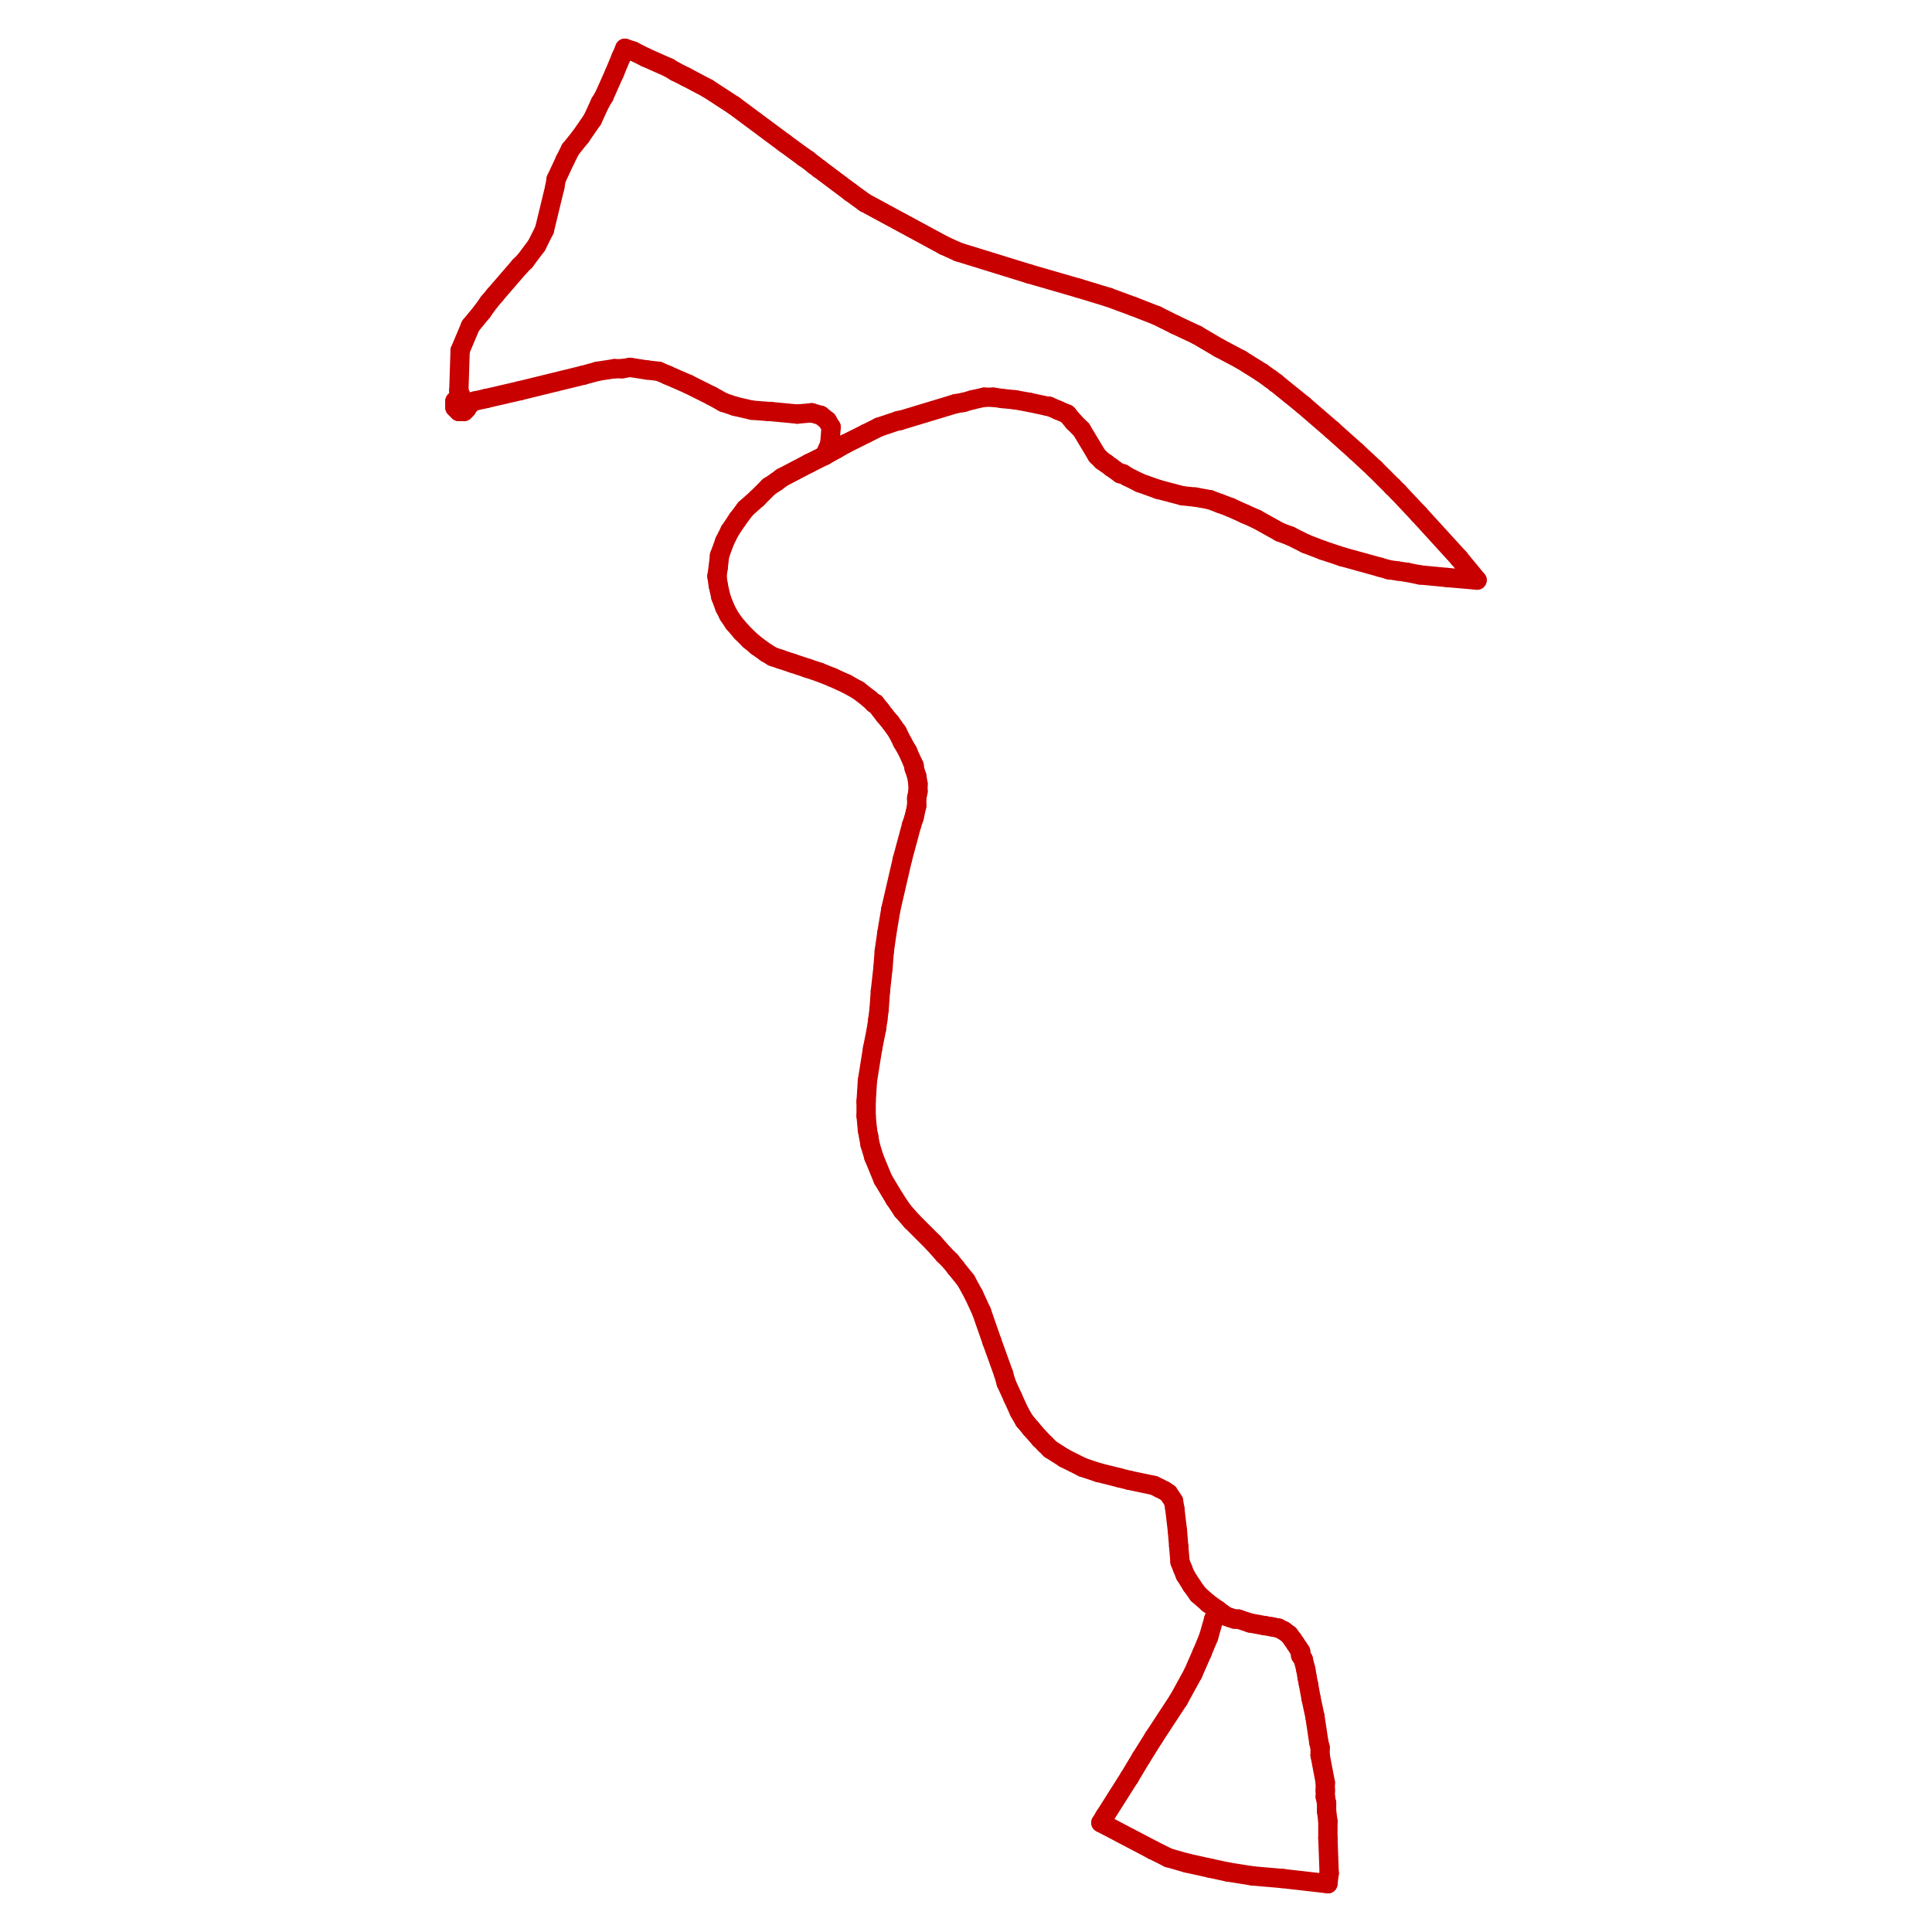 <?xml version="1.0" encoding="utf-8" ?>
<svg baseProfile="tiny" height="400" version="1.2" width="400" xmlns="http://www.w3.org/2000/svg" xmlns:ev="http://www.w3.org/2001/xml-events" xmlns:xlink="http://www.w3.org/1999/xlink"><defs /><line stroke="rgb(200,0,0)" stroke-linecap="round" stroke-width="4" x1="223.364" x2="229.541" y1="59.682" y2="61.562" /><line stroke="rgb(200,0,0)" stroke-linecap="round" stroke-width="4" x1="111.109" x2="112.721" y1="50.82" y2="47.597" /><line stroke="rgb(200,0,0)" stroke-linecap="round" stroke-width="4" x1="112.721" x2="114.869" y1="47.597" y2="38.735" /><line stroke="rgb(200,0,0)" stroke-linecap="round" stroke-width="4" x1="114.869" x2="115.138" y1="38.735" y2="37.124" /><line stroke="rgb(200,0,0)" stroke-linecap="round" stroke-width="4" x1="115.138" x2="117.018" y1="37.124" y2="33.095" /><line stroke="rgb(200,0,0)" stroke-linecap="round" stroke-width="4" x1="95.534" x2="94.996" y1="82.24" y2="80.897" /><line stroke="rgb(200,0,0)" stroke-linecap="round" stroke-width="4" x1="94.996" x2="95.265" y1="80.897" y2="72.572" /><line stroke="rgb(200,0,0)" stroke-linecap="round" stroke-width="4" x1="95.265" x2="97.413" y1="72.572" y2="67.47" /><line stroke="rgb(200,0,0)" stroke-linecap="round" stroke-width="4" x1="97.413" x2="99.83" y1="67.47" y2="64.516" /><line stroke="rgb(200,0,0)" stroke-linecap="round" stroke-width="4" x1="99.83" x2="101.173" y1="64.516" y2="62.636" /><line stroke="rgb(200,0,0)" stroke-linecap="round" stroke-width="4" x1="101.173" x2="102.516" y1="62.636" y2="61.025" /><line stroke="rgb(200,0,0)" stroke-linecap="round" stroke-width="4" x1="252.099" x2="250.219" y1="333.336" y2="331.993" /><line stroke="rgb(200,0,0)" stroke-linecap="round" stroke-width="4" x1="250.219" x2="248.071" y1="331.993" y2="330.113" /><line stroke="rgb(200,0,0)" stroke-linecap="round" stroke-width="4" x1="248.071" x2="246.728" y1="330.113" y2="328.233" /><line stroke="rgb(200,0,0)" stroke-linecap="round" stroke-width="4" x1="246.728" x2="245.385" y1="328.233" y2="326.085" /><line stroke="rgb(200,0,0)" stroke-linecap="round" stroke-width="4" x1="245.385" x2="244.848" y1="326.085" y2="324.742" /><line stroke="rgb(200,0,0)" stroke-linecap="round" stroke-width="4" x1="244.848" x2="244.311" y1="324.742" y2="323.399" /><line stroke="rgb(200,0,0)" stroke-linecap="round" stroke-width="4" x1="244.311" x2="244.042" y1="323.399" y2="320.177" /><line stroke="rgb(200,0,0)" stroke-linecap="round" stroke-width="4" x1="244.042" x2="243.774" y1="320.177" y2="316.954" /><line stroke="rgb(200,0,0)" stroke-linecap="round" stroke-width="4" x1="243.774" x2="243.237" y1="316.954" y2="312.389" /><line stroke="rgb(200,0,0)" stroke-linecap="round" stroke-width="4" x1="243.237" x2="242.968" y1="312.389" y2="310.777" /><line stroke="rgb(200,0,0)" stroke-linecap="round" stroke-width="4" x1="242.968" x2="242.431" y1="310.777" y2="309.972" /><line stroke="rgb(200,0,0)" stroke-linecap="round" stroke-width="4" x1="242.431" x2="241.894" y1="309.972" y2="309.166" /><line stroke="rgb(200,0,0)" stroke-linecap="round" stroke-width="4" x1="227.929" x2="228.735" y1="377.378" y2="376.035" /><line stroke="rgb(200,0,0)" stroke-linecap="round" stroke-width="4" x1="228.735" x2="233.838" y1="376.035" y2="367.979" /><line stroke="rgb(200,0,0)" stroke-linecap="round" stroke-width="4" x1="233.838" x2="236.254" y1="367.979" y2="363.95" /><line stroke="rgb(200,0,0)" stroke-linecap="round" stroke-width="4" x1="236.254" x2="238.94" y1="363.95" y2="359.654" /><line stroke="rgb(200,0,0)" stroke-linecap="round" stroke-width="4" x1="238.94" x2="244.042" y1="359.654" y2="351.866" /><line stroke="rgb(200,0,0)" stroke-linecap="round" stroke-width="4" x1="244.042" x2="246.996" y1="351.866" y2="346.495" /><line stroke="rgb(200,0,0)" stroke-linecap="round" stroke-width="4" x1="246.996" x2="248.876" y1="346.495" y2="342.198" /><line stroke="rgb(200,0,0)" stroke-linecap="round" stroke-width="4" x1="248.876" x2="250.219" y1="342.198" y2="338.975" /><line stroke="rgb(200,0,0)" stroke-linecap="round" stroke-width="4" x1="250.219" x2="251.293" y1="338.975" y2="335.216" /><line stroke="rgb(200,0,0)" stroke-linecap="round" stroke-width="4" x1="251.293" x2="252.099" y1="335.216" y2="333.336" /><line stroke="rgb(200,0,0)" stroke-linecap="round" stroke-width="4" x1="175.025" x2="179.322" y1="91.908" y2="89.76" /><line stroke="rgb(200,0,0)" stroke-linecap="round" stroke-width="4" x1="179.322" x2="182.007" y1="89.76" y2="88.417" /><line stroke="rgb(200,0,0)" stroke-linecap="round" stroke-width="4" x1="182.007" x2="186.035" y1="88.417" y2="87.074" /><line stroke="rgb(200,0,0)" stroke-linecap="round" stroke-width="4" x1="186.035" x2="186.304" y1="87.074" y2="87.074" /><line stroke="rgb(200,0,0)" stroke-linecap="round" stroke-width="4" x1="186.304" x2="197.852" y1="87.074" y2="83.583" /><line stroke="rgb(200,0,0)" stroke-linecap="round" stroke-width="4" x1="102.516" x2="107.618" y1="61.025" y2="55.117" /><line stroke="rgb(200,0,0)" stroke-linecap="round" stroke-width="4" x1="107.618" x2="108.693" y1="55.117" y2="54.042" /><line stroke="rgb(200,0,0)" stroke-linecap="round" stroke-width="4" x1="108.693" x2="111.109" y1="54.042" y2="50.82" /><line stroke="rgb(200,0,0)" stroke-linecap="round" stroke-width="4" x1="172.071" x2="171.802" y1="88.417" y2="91.908" /><line stroke="rgb(200,0,0)" stroke-linecap="round" stroke-width="4" x1="171.802" x2="170.728" y1="91.908" y2="94.325" /><line stroke="rgb(200,0,0)" stroke-linecap="round" stroke-width="4" x1="170.728" x2="173.145" y1="94.325" y2="92.982" /><line stroke="rgb(200,0,0)" stroke-linecap="round" stroke-width="4" x1="173.145" x2="175.025" y1="92.982" y2="91.908" /><line stroke="rgb(200,0,0)" stroke-linecap="round" stroke-width="4" x1="229.541" x2="234.643" y1="61.562" y2="63.442" /><line stroke="rgb(200,0,0)" stroke-linecap="round" stroke-width="4" x1="234.643" x2="239.477" y1="63.442" y2="65.322" /><line stroke="rgb(200,0,0)" stroke-linecap="round" stroke-width="4" x1="239.477" x2="243.237" y1="65.322" y2="67.201" /><line stroke="rgb(200,0,0)" stroke-linecap="round" stroke-width="4" x1="243.237" x2="247.802" y1="67.201" y2="69.35" /><line stroke="rgb(200,0,0)" stroke-linecap="round" stroke-width="4" x1="247.802" x2="252.368" y1="69.35" y2="72.035" /><line stroke="rgb(200,0,0)" stroke-linecap="round" stroke-width="4" x1="252.368" x2="256.933" y1="72.035" y2="74.452" /><line stroke="rgb(200,0,0)" stroke-linecap="round" stroke-width="4" x1="256.933" x2="261.23" y1="74.452" y2="77.138" /><line stroke="rgb(200,0,0)" stroke-linecap="round" stroke-width="4" x1="261.23" x2="263.11" y1="77.138" y2="78.481" /><line stroke="rgb(200,0,0)" stroke-linecap="round" stroke-width="4" x1="263.11" x2="264.184" y1="78.481" y2="79.286" /><line stroke="rgb(200,0,0)" stroke-linecap="round" stroke-width="4" x1="264.184" x2="264.184" y1="79.286" y2="79.286" /><line stroke="rgb(200,0,0)" stroke-linecap="round" stroke-width="4" x1="264.184" x2="269.823" y1="79.286" y2="83.852" /><line stroke="rgb(200,0,0)" stroke-linecap="round" stroke-width="4" x1="269.823" x2="275.731" y1="83.852" y2="88.954" /><line stroke="rgb(200,0,0)" stroke-linecap="round" stroke-width="4" x1="275.731" x2="280.834" y1="88.954" y2="93.519" /><line stroke="rgb(200,0,0)" stroke-linecap="round" stroke-width="4" x1="230.078" x2="229.004" y1="96.742" y2="95.936" /><line stroke="rgb(200,0,0)" stroke-linecap="round" stroke-width="4" x1="229.004" x2="228.198" y1="95.936" y2="95.399" /><line stroke="rgb(200,0,0)" stroke-linecap="round" stroke-width="4" x1="228.198" x2="227.124" y1="95.399" y2="94.325" /><line stroke="rgb(200,0,0)" stroke-linecap="round" stroke-width="4" x1="227.124" x2="223.901" y1="94.325" y2="88.954" /><line stroke="rgb(200,0,0)" stroke-linecap="round" stroke-width="4" x1="223.901" x2="222.29" y1="88.954" y2="87.343" /><line stroke="rgb(200,0,0)" stroke-linecap="round" stroke-width="4" x1="222.29" x2="220.947" y1="87.343" y2="85.731" /><line stroke="rgb(200,0,0)" stroke-linecap="round" stroke-width="4" x1="220.947" x2="219.067" y1="85.731" y2="84.926" /><line stroke="rgb(200,0,0)" stroke-linecap="round" stroke-width="4" x1="219.067" x2="217.187" y1="84.926" y2="84.12" /><line stroke="rgb(200,0,0)" stroke-linecap="round" stroke-width="4" x1="217.187" x2="216.919" y1="84.12" y2="84.12" /><line stroke="rgb(200,0,0)" stroke-linecap="round" stroke-width="4" x1="216.919" x2="213.159" y1="84.12" y2="83.314" /><line stroke="rgb(200,0,0)" stroke-linecap="round" stroke-width="4" x1="213.159" x2="210.205" y1="83.314" y2="82.777" /><line stroke="rgb(200,0,0)" stroke-linecap="round" stroke-width="4" x1="210.205" x2="207.519" y1="82.777" y2="82.509" /><line stroke="rgb(200,0,0)" stroke-linecap="round" stroke-width="4" x1="207.519" x2="205.64" y1="82.509" y2="82.24" /><line stroke="rgb(200,0,0)" stroke-linecap="round" stroke-width="4" x1="205.64" x2="203.76" y1="82.24" y2="82.24" /><line stroke="rgb(200,0,0)" stroke-linecap="round" stroke-width="4" x1="117.018" x2="118.092" y1="33.095" y2="30.947" /><line stroke="rgb(200,0,0)" stroke-linecap="round" stroke-width="4" x1="118.092" x2="120.24" y1="30.947" y2="28.262" /><line stroke="rgb(200,0,0)" stroke-linecap="round" stroke-width="4" x1="120.24" x2="122.657" y1="28.262" y2="24.77" /><line stroke="rgb(200,0,0)" stroke-linecap="round" stroke-width="4" x1="185.767" x2="184.424" y1="151.526" y2="149.647" /><line stroke="rgb(200,0,0)" stroke-linecap="round" stroke-width="4" x1="184.424" x2="183.081" y1="149.647" y2="148.035" /><line stroke="rgb(200,0,0)" stroke-linecap="round" stroke-width="4" x1="183.081" x2="182.276" y1="148.035" y2="146.961" /><line stroke="rgb(200,0,0)" stroke-linecap="round" stroke-width="4" x1="182.276" x2="181.201" y1="146.961" y2="145.618" /><line stroke="rgb(200,0,0)" stroke-linecap="round" stroke-width="4" x1="181.201" x2="180.933" y1="145.618" y2="145.618" /><line stroke="rgb(200,0,0)" stroke-linecap="round" stroke-width="4" x1="180.933" x2="180.127" y1="145.618" y2="144.813" /><line stroke="rgb(200,0,0)" stroke-linecap="round" stroke-width="4" x1="180.127" x2="177.71" y1="144.813" y2="142.933" /><line stroke="rgb(200,0,0)" stroke-linecap="round" stroke-width="4" x1="177.71" x2="175.293" y1="142.933" y2="141.59" /><line stroke="rgb(200,0,0)" stroke-linecap="round" stroke-width="4" x1="175.293" x2="172.339" y1="141.59" y2="140.247" /><line stroke="rgb(200,0,0)" stroke-linecap="round" stroke-width="4" x1="172.339" x2="169.654" y1="140.247" y2="139.173" /><line stroke="rgb(200,0,0)" stroke-linecap="round" stroke-width="4" x1="169.654" x2="167.237" y1="139.173" y2="138.368" /><line stroke="rgb(200,0,0)" stroke-linecap="round" stroke-width="4" x1="167.237" x2="164.014" y1="138.368" y2="137.293" /><line stroke="rgb(200,0,0)" stroke-linecap="round" stroke-width="4" x1="164.014" x2="161.597" y1="137.293" y2="136.488" /><line stroke="rgb(200,0,0)" stroke-linecap="round" stroke-width="4" x1="161.597" x2="159.986" y1="136.488" y2="135.951" /><line stroke="rgb(200,0,0)" stroke-linecap="round" stroke-width="4" x1="159.986" x2="158.643" y1="135.951" y2="135.145" /><line stroke="rgb(200,0,0)" stroke-linecap="round" stroke-width="4" x1="158.643" x2="156.763" y1="135.145" y2="133.802" /><line stroke="rgb(200,0,0)" stroke-linecap="round" stroke-width="4" x1="156.763" x2="155.152" y1="133.802" y2="132.459" /><line stroke="rgb(200,0,0)" stroke-linecap="round" stroke-width="4" x1="155.152" x2="153.541" y1="132.459" y2="130.848" /><line stroke="rgb(200,0,0)" stroke-linecap="round" stroke-width="4" x1="153.541" x2="151.929" y1="130.848" y2="128.968" /><line stroke="rgb(200,0,0)" stroke-linecap="round" stroke-width="4" x1="151.929" x2="150.855" y1="128.968" y2="127.357" /><line stroke="rgb(200,0,0)" stroke-linecap="round" stroke-width="4" x1="150.855" x2="150.049" y1="127.357" y2="125.746" /><line stroke="rgb(200,0,0)" stroke-linecap="round" stroke-width="4" x1="150.049" x2="149.244" y1="125.746" y2="123.597" /><line stroke="rgb(200,0,0)" stroke-linecap="round" stroke-width="4" x1="149.244" x2="148.707" y1="123.597" y2="121.18" /><line stroke="rgb(200,0,0)" stroke-linecap="round" stroke-width="4" x1="148.707" x2="148.438" y1="121.18" y2="119.3" /><line stroke="rgb(200,0,0)" stroke-linecap="round" stroke-width="4" x1="148.438" x2="148.707" y1="119.3" y2="117.421" /><line stroke="rgb(200,0,0)" stroke-linecap="round" stroke-width="4" x1="148.707" x2="148.975" y1="117.421" y2="115.004" /><line stroke="rgb(200,0,0)" stroke-linecap="round" stroke-width="4" x1="148.975" x2="150.049" y1="115.004" y2="112.049" /><line stroke="rgb(200,0,0)" stroke-linecap="round" stroke-width="4" x1="150.049" x2="151.124" y1="112.049" y2="109.901" /><line stroke="rgb(200,0,0)" stroke-linecap="round" stroke-width="4" x1="151.124" x2="152.735" y1="109.901" y2="107.484" /><line stroke="rgb(200,0,0)" stroke-linecap="round" stroke-width="4" x1="152.735" x2="154.346" y1="107.484" y2="105.336" /><line stroke="rgb(200,0,0)" stroke-linecap="round" stroke-width="4" x1="154.346" x2="156.763" y1="105.336" y2="103.187" /><line stroke="rgb(200,0,0)" stroke-linecap="round" stroke-width="4" x1="156.763" x2="159.18" y1="103.187" y2="100.77" /><line stroke="rgb(200,0,0)" stroke-linecap="round" stroke-width="4" x1="159.18" x2="160.792" y1="100.77" y2="99.696" /><line stroke="rgb(200,0,0)" stroke-linecap="round" stroke-width="4" x1="160.792" x2="161.866" y1="99.696" y2="98.891" /><line stroke="rgb(200,0,0)" stroke-linecap="round" stroke-width="4" x1="161.866" x2="167.505" y1="98.891" y2="95.936" /><line stroke="rgb(200,0,0)" stroke-linecap="round" stroke-width="4" x1="167.505" x2="170.728" y1="95.936" y2="94.325" /><line stroke="rgb(200,0,0)" stroke-linecap="round" stroke-width="4" x1="203.76" x2="201.343" y1="82.24" y2="82.777" /><line stroke="rgb(200,0,0)" stroke-linecap="round" stroke-width="4" x1="201.343" x2="199.463" y1="82.777" y2="83.314" /><line stroke="rgb(200,0,0)" stroke-linecap="round" stroke-width="4" x1="199.463" x2="197.852" y1="83.314" y2="83.583" /><line stroke="rgb(200,0,0)" stroke-linecap="round" stroke-width="4" x1="280.834" x2="284.594" y1="93.519" y2="97.011" /><line stroke="rgb(200,0,0)" stroke-linecap="round" stroke-width="4" x1="284.594" x2="288.353" y1="97.011" y2="100.77" /><line stroke="rgb(200,0,0)" stroke-linecap="round" stroke-width="4" x1="288.353" x2="289.428" y1="100.77" y2="101.844" /><line stroke="rgb(200,0,0)" stroke-linecap="round" stroke-width="4" x1="289.428" x2="293.724" y1="101.844" y2="106.41" /><line stroke="rgb(200,0,0)" stroke-linecap="round" stroke-width="4" x1="293.724" x2="302.05" y1="106.41" y2="115.541" /><line stroke="rgb(200,0,0)" stroke-linecap="round" stroke-width="4" x1="302.05" x2="305.809" y1="115.541" y2="120.106" /><line stroke="rgb(200,0,0)" stroke-linecap="round" stroke-width="4" x1="95.534" x2="94.996" y1="82.24" y2="82.509" /><line stroke="rgb(200,0,0)" stroke-linecap="round" stroke-width="4" x1="94.996" x2="94.728" y1="82.509" y2="82.509" /><line stroke="rgb(200,0,0)" stroke-linecap="round" stroke-width="4" x1="94.728" x2="94.191" y1="82.509" y2="83.046" /><line stroke="rgb(200,0,0)" stroke-linecap="round" stroke-width="4" x1="94.191" x2="94.191" y1="83.046" y2="83.583" /><line stroke="rgb(200,0,0)" stroke-linecap="round" stroke-width="4" x1="94.191" x2="94.191" y1="83.583" y2="83.852" /><line stroke="rgb(200,0,0)" stroke-linecap="round" stroke-width="4" x1="94.191" x2="94.191" y1="83.852" y2="84.389" /><line stroke="rgb(200,0,0)" stroke-linecap="round" stroke-width="4" x1="94.191" x2="94.728" y1="84.389" y2="84.926" /><line stroke="rgb(200,0,0)" stroke-linecap="round" stroke-width="4" x1="94.728" x2="94.996" y1="84.926" y2="85.194" /><line stroke="rgb(200,0,0)" stroke-linecap="round" stroke-width="4" x1="94.996" x2="95.534" y1="85.194" y2="85.194" /><line stroke="rgb(200,0,0)" stroke-linecap="round" stroke-width="4" x1="95.534" x2="96.071" y1="85.194" y2="85.194" /><line stroke="rgb(200,0,0)" stroke-linecap="round" stroke-width="4" x1="96.071" x2="96.608" y1="85.194" y2="84.657" /><line stroke="rgb(200,0,0)" stroke-linecap="round" stroke-width="4" x1="96.608" x2="96.876" y1="84.657" y2="84.12" /><line stroke="rgb(200,0,0)" stroke-linecap="round" stroke-width="4" x1="96.876" x2="97.145" y1="84.12" y2="83.852" /><line stroke="rgb(200,0,0)" stroke-linecap="round" stroke-width="4" x1="97.145" x2="97.145" y1="83.852" y2="83.583" /><line stroke="rgb(200,0,0)" stroke-linecap="round" stroke-width="4" x1="305.809" x2="299.632" y1="120.106" y2="119.569" /><line stroke="rgb(200,0,0)" stroke-linecap="round" stroke-width="4" x1="299.632" x2="293.993" y1="119.569" y2="119.032" /><line stroke="rgb(200,0,0)" stroke-linecap="round" stroke-width="4" x1="293.993" x2="291.307" y1="119.032" y2="118.495" /><line stroke="rgb(200,0,0)" stroke-linecap="round" stroke-width="4" x1="291.307" x2="289.428" y1="118.495" y2="118.226" /><line stroke="rgb(200,0,0)" stroke-linecap="round" stroke-width="4" x1="289.428" x2="287.548" y1="118.226" y2="117.958" /><line stroke="rgb(200,0,0)" stroke-linecap="round" stroke-width="4" x1="287.548" x2="285.668" y1="117.958" y2="117.421" /><line stroke="rgb(200,0,0)" stroke-linecap="round" stroke-width="4" x1="285.668" x2="277.88" y1="117.421" y2="115.272" /><line stroke="rgb(200,0,0)" stroke-linecap="round" stroke-width="4" x1="277.88" x2="273.852" y1="115.272" y2="113.929" /><line stroke="rgb(200,0,0)" stroke-linecap="round" stroke-width="4" x1="273.852" x2="270.36" y1="113.929" y2="112.587" /><line stroke="rgb(200,0,0)" stroke-linecap="round" stroke-width="4" x1="270.36" x2="267.138" y1="112.587" y2="110.975" /><line stroke="rgb(200,0,0)" stroke-linecap="round" stroke-width="4" x1="267.138" x2="264.989" y1="110.975" y2="110.17" /><line stroke="rgb(200,0,0)" stroke-linecap="round" stroke-width="4" x1="264.989" x2="260.156" y1="110.17" y2="107.484" /><line stroke="rgb(200,0,0)" stroke-linecap="round" stroke-width="4" x1="260.156" x2="257.738" y1="107.484" y2="106.41" /><line stroke="rgb(200,0,0)" stroke-linecap="round" stroke-width="4" x1="257.738" x2="254.785" y1="106.41" y2="105.067" /><line stroke="rgb(200,0,0)" stroke-linecap="round" stroke-width="4" x1="254.785" x2="252.636" y1="105.067" y2="104.261" /><line stroke="rgb(200,0,0)" stroke-linecap="round" stroke-width="4" x1="252.636" x2="250.488" y1="104.261" y2="103.456" /><line stroke="rgb(200,0,0)" stroke-linecap="round" stroke-width="4" x1="250.488" x2="247.534" y1="103.456" y2="102.919" /><line stroke="rgb(200,0,0)" stroke-linecap="round" stroke-width="4" x1="247.534" x2="244.848" y1="102.919" y2="102.65" /><line stroke="rgb(200,0,0)" stroke-linecap="round" stroke-width="4" x1="244.848" x2="239.746" y1="102.65" y2="101.307" /><line stroke="rgb(200,0,0)" stroke-linecap="round" stroke-width="4" x1="239.746" x2="235.986" y1="101.307" y2="99.965" /><line stroke="rgb(200,0,0)" stroke-linecap="round" stroke-width="4" x1="235.986" x2="233.3" y1="99.965" y2="98.622" /><line stroke="rgb(200,0,0)" stroke-linecap="round" stroke-width="4" x1="233.3" x2="232.495" y1="98.622" y2="98.085" /><line stroke="rgb(200,0,0)" stroke-linecap="round" stroke-width="4" x1="232.495" x2="231.958" y1="98.085" y2="98.085" /><line stroke="rgb(200,0,0)" stroke-linecap="round" stroke-width="4" x1="231.958" x2="230.078" y1="98.085" y2="96.742" /><line stroke="rgb(200,0,0)" stroke-linecap="round" stroke-width="4" x1="97.145" x2="98.219" y1="83.583" y2="83.046" /><line stroke="rgb(200,0,0)" stroke-linecap="round" stroke-width="4" x1="98.219" x2="100.636" y1="83.046" y2="82.509" /><line stroke="rgb(200,0,0)" stroke-linecap="round" stroke-width="4" x1="100.636" x2="107.618" y1="82.509" y2="80.897" /><line stroke="rgb(200,0,0)" stroke-linecap="round" stroke-width="4" x1="107.618" x2="120.777" y1="80.897" y2="77.675" /><line stroke="rgb(200,0,0)" stroke-linecap="round" stroke-width="4" x1="120.777" x2="123.731" y1="77.675" y2="76.869" /><line stroke="rgb(200,0,0)" stroke-linecap="round" stroke-width="4" x1="123.731" x2="127.223" y1="76.869" y2="76.332" /><line stroke="rgb(200,0,0)" stroke-linecap="round" stroke-width="4" x1="127.223" x2="128.834" y1="76.332" y2="76.332" /><line stroke="rgb(200,0,0)" stroke-linecap="round" stroke-width="4" x1="128.834" x2="130.445" y1="76.332" y2="76.064" /><line stroke="rgb(200,0,0)" stroke-linecap="round" stroke-width="4" x1="130.445" x2="133.936" y1="76.064" y2="76.601" /><line stroke="rgb(200,0,0)" stroke-linecap="round" stroke-width="4" x1="133.936" x2="136.353" y1="76.601" y2="76.869" /><line stroke="rgb(200,0,0)" stroke-linecap="round" stroke-width="4" x1="136.353" x2="138.233" y1="76.869" y2="77.675" /><line stroke="rgb(200,0,0)" stroke-linecap="round" stroke-width="4" x1="138.233" x2="142.53" y1="77.675" y2="79.555" /><line stroke="rgb(200,0,0)" stroke-linecap="round" stroke-width="4" x1="142.53" x2="147.364" y1="79.555" y2="81.972" /><line stroke="rgb(200,0,0)" stroke-linecap="round" stroke-width="4" x1="147.364" x2="149.781" y1="81.972" y2="83.314" /><line stroke="rgb(200,0,0)" stroke-linecap="round" stroke-width="4" x1="149.781" x2="152.198" y1="83.314" y2="84.12" /><line stroke="rgb(200,0,0)" stroke-linecap="round" stroke-width="4" x1="152.198" x2="155.689" y1="84.12" y2="84.926" /><line stroke="rgb(200,0,0)" stroke-linecap="round" stroke-width="4" x1="155.689" x2="159.18" y1="84.926" y2="85.194" /><line stroke="rgb(200,0,0)" stroke-linecap="round" stroke-width="4" x1="159.18" x2="159.449" y1="85.194" y2="85.194" /><line stroke="rgb(200,0,0)" stroke-linecap="round" stroke-width="4" x1="159.449" x2="165.088" y1="85.194" y2="85.731" /><line stroke="rgb(200,0,0)" stroke-linecap="round" stroke-width="4" x1="165.088" x2="168.042" y1="85.731" y2="85.463" /><line stroke="rgb(200,0,0)" stroke-linecap="round" stroke-width="4" x1="168.042" x2="169.922" y1="85.463" y2="86.0" /><line stroke="rgb(200,0,0)" stroke-linecap="round" stroke-width="4" x1="169.922" x2="171.265" y1="86.0" y2="87.074" /><line stroke="rgb(200,0,0)" stroke-linecap="round" stroke-width="4" x1="171.265" x2="172.071" y1="87.074" y2="88.417" /><line stroke="rgb(200,0,0)" stroke-linecap="round" stroke-width="4" x1="129.371" x2="130.982" y1="10.0" y2="10.537" /><line stroke="rgb(200,0,0)" stroke-linecap="round" stroke-width="4" x1="130.982" x2="131.519" y1="10.537" y2="10.806" /><line stroke="rgb(200,0,0)" stroke-linecap="round" stroke-width="4" x1="131.519" x2="133.668" y1="10.806" y2="11.88" /><line stroke="rgb(200,0,0)" stroke-linecap="round" stroke-width="4" x1="133.668" x2="138.502" y1="11.88" y2="14.028" /><line stroke="rgb(200,0,0)" stroke-linecap="round" stroke-width="4" x1="241.894" x2="241.088" y1="309.166" y2="308.629" /><line stroke="rgb(200,0,0)" stroke-linecap="round" stroke-width="4" x1="241.088" x2="240.014" y1="308.629" y2="308.092" /><line stroke="rgb(200,0,0)" stroke-linecap="round" stroke-width="4" x1="240.014" x2="238.94" y1="308.092" y2="307.555" /><line stroke="rgb(200,0,0)" stroke-linecap="round" stroke-width="4" x1="238.94" x2="233.838" y1="307.555" y2="306.481" /><line stroke="rgb(200,0,0)" stroke-linecap="round" stroke-width="4" x1="233.838" x2="231.689" y1="306.481" y2="305.943" /><line stroke="rgb(200,0,0)" stroke-linecap="round" stroke-width="4" x1="231.689" x2="227.392" y1="305.943" y2="304.869" /><line stroke="rgb(200,0,0)" stroke-linecap="round" stroke-width="4" x1="227.392" x2="224.17" y1="304.869" y2="303.795" /><line stroke="rgb(200,0,0)" stroke-linecap="round" stroke-width="4" x1="224.17" x2="220.41" y1="303.795" y2="301.915" /><line stroke="rgb(200,0,0)" stroke-linecap="round" stroke-width="4" x1="220.41" x2="217.456" y1="301.915" y2="300.035" /><line stroke="rgb(200,0,0)" stroke-linecap="round" stroke-width="4" x1="217.456" x2="216.382" y1="300.035" y2="298.961" /><line stroke="rgb(200,0,0)" stroke-linecap="round" stroke-width="4" x1="216.382" x2="215.307" y1="298.961" y2="297.887" /><line stroke="rgb(200,0,0)" stroke-linecap="round" stroke-width="4" x1="215.307" x2="213.428" y1="297.887" y2="295.738" /><line stroke="rgb(200,0,0)" stroke-linecap="round" stroke-width="4" x1="213.428" x2="212.085" y1="295.738" y2="294.127" /><line stroke="rgb(200,0,0)" stroke-linecap="round" stroke-width="4" x1="212.085" x2="211.011" y1="294.127" y2="292.247" /><line stroke="rgb(200,0,0)" stroke-linecap="round" stroke-width="4" x1="211.011" x2="209.668" y1="292.247" y2="289.293" /><line stroke="rgb(200,0,0)" stroke-linecap="round" stroke-width="4" x1="209.668" x2="208.325" y1="289.293" y2="286.339" /><line stroke="rgb(200,0,0)" stroke-linecap="round" stroke-width="4" x1="208.325" x2="207.788" y1="286.339" y2="284.459" /><line stroke="rgb(200,0,0)" stroke-linecap="round" stroke-width="4" x1="207.788" x2="205.371" y1="284.459" y2="277.746" /><line stroke="rgb(200,0,0)" stroke-linecap="round" stroke-width="4" x1="205.371" x2="203.223" y1="277.746" y2="271.569" /><line stroke="rgb(200,0,0)" stroke-linecap="round" stroke-width="4" x1="203.223" x2="201.611" y1="271.569" y2="268.078" /><line stroke="rgb(200,0,0)" stroke-linecap="round" stroke-width="4" x1="201.611" x2="200.0" y1="268.078" y2="265.124" /><line stroke="rgb(200,0,0)" stroke-linecap="round" stroke-width="4" x1="200.0" x2="197.852" y1="265.124" y2="262.438" /><line stroke="rgb(200,0,0)" stroke-linecap="round" stroke-width="4" x1="197.852" x2="196.777" y1="262.438" y2="261.095" /><line stroke="rgb(200,0,0)" stroke-linecap="round" stroke-width="4" x1="196.777" x2="195.435" y1="261.095" y2="259.753" /><line stroke="rgb(200,0,0)" stroke-linecap="round" stroke-width="4" x1="195.435" x2="193.286" y1="259.753" y2="257.336" /><line stroke="rgb(200,0,0)" stroke-linecap="round" stroke-width="4" x1="193.286" x2="188.721" y1="257.336" y2="252.77" /><line stroke="rgb(200,0,0)" stroke-linecap="round" stroke-width="4" x1="188.721" x2="186.841" y1="252.77" y2="250.622" /><line stroke="rgb(200,0,0)" stroke-linecap="round" stroke-width="4" x1="186.841" x2="185.23" y1="250.622" y2="248.205" /><line stroke="rgb(200,0,0)" stroke-linecap="round" stroke-width="4" x1="185.23" x2="182.813" y1="248.205" y2="244.177" /><line stroke="rgb(200,0,0)" stroke-linecap="round" stroke-width="4" x1="182.813" x2="180.933" y1="244.177" y2="239.611" /><line stroke="rgb(200,0,0)" stroke-linecap="round" stroke-width="4" x1="180.933" x2="180.127" y1="239.611" y2="236.926" /><line stroke="rgb(200,0,0)" stroke-linecap="round" stroke-width="4" x1="180.127" x2="179.859" y1="236.926" y2="235.315" /><line stroke="rgb(200,0,0)" stroke-linecap="round" stroke-width="4" x1="179.859" x2="179.59" y1="235.315" y2="233.972" /><line stroke="rgb(200,0,0)" stroke-linecap="round" stroke-width="4" x1="179.59" x2="179.322" y1="233.972" y2="231.018" /><line stroke="rgb(200,0,0)" stroke-linecap="round" stroke-width="4" x1="179.322" x2="179.322" y1="231.018" y2="228.064" /><line stroke="rgb(200,0,0)" stroke-linecap="round" stroke-width="4" x1="179.322" x2="179.59" y1="228.064" y2="223.767" /><line stroke="rgb(200,0,0)" stroke-linecap="round" stroke-width="4" x1="179.59" x2="180.664" y1="223.767" y2="217.053" /><line stroke="rgb(200,0,0)" stroke-linecap="round" stroke-width="4" x1="180.664" x2="181.47" y1="217.053" y2="213.025" /><line stroke="rgb(200,0,0)" stroke-linecap="round" stroke-width="4" x1="181.47" x2="181.738" y1="213.025" y2="211.145" /><line stroke="rgb(200,0,0)" stroke-linecap="round" stroke-width="4" x1="181.738" x2="182.007" y1="211.145" y2="208.996" /><line stroke="rgb(200,0,0)" stroke-linecap="round" stroke-width="4" x1="182.007" x2="182.276" y1="208.996" y2="205.237" /><line stroke="rgb(200,0,0)" stroke-linecap="round" stroke-width="4" x1="182.276" x2="182.813" y1="205.237" y2="200.403" /><line stroke="rgb(200,0,0)" stroke-linecap="round" stroke-width="4" x1="182.813" x2="183.081" y1="200.403" y2="196.912" /><line stroke="rgb(200,0,0)" stroke-linecap="round" stroke-width="4" x1="183.081" x2="183.618" y1="196.912" y2="193.152" /><line stroke="rgb(200,0,0)" stroke-linecap="round" stroke-width="4" x1="183.618" x2="184.424" y1="193.152" y2="188.318" /><line stroke="rgb(200,0,0)" stroke-linecap="round" stroke-width="4" x1="184.424" x2="186.841" y1="188.318" y2="177.845" /><line stroke="rgb(200,0,0)" stroke-linecap="round" stroke-width="4" x1="186.841" x2="188.721" y1="177.845" y2="170.862" /><line stroke="rgb(200,0,0)" stroke-linecap="round" stroke-width="4" x1="188.721" x2="189.258" y1="170.862" y2="169.251" /><line stroke="rgb(200,0,0)" stroke-linecap="round" stroke-width="4" x1="189.258" x2="189.795" y1="169.251" y2="166.834" /><line stroke="rgb(200,0,0)" stroke-linecap="round" stroke-width="4" x1="189.795" x2="189.795" y1="166.834" y2="165.223" /><line stroke="rgb(200,0,0)" stroke-linecap="round" stroke-width="4" x1="189.795" x2="190.064" y1="165.223" y2="163.88" /><line stroke="rgb(200,0,0)" stroke-linecap="round" stroke-width="4" x1="190.064" x2="190.064" y1="163.88" y2="162.269" /><line stroke="rgb(200,0,0)" stroke-linecap="round" stroke-width="4" x1="190.064" x2="189.795" y1="162.269" y2="160.657" /><line stroke="rgb(200,0,0)" stroke-linecap="round" stroke-width="4" x1="189.795" x2="189.258" y1="160.657" y2="159.046" /><line stroke="rgb(200,0,0)" stroke-linecap="round" stroke-width="4" x1="189.258" x2="189.258" y1="159.046" y2="158.509" /><line stroke="rgb(200,0,0)" stroke-linecap="round" stroke-width="4" x1="189.258" x2="188.989" y1="158.509" y2="157.972" /><line stroke="rgb(200,0,0)" stroke-linecap="round" stroke-width="4" x1="265.526" x2="274.926" y1="388.926" y2="390.0" /><line stroke="rgb(200,0,0)" stroke-linecap="round" stroke-width="4" x1="274.926" x2="275.194" y1="390.0" y2="387.852" /><line stroke="rgb(200,0,0)" stroke-linecap="round" stroke-width="4" x1="275.194" x2="274.926" y1="387.852" y2="380.601" /><line stroke="rgb(200,0,0)" stroke-linecap="round" stroke-width="4" x1="274.926" x2="274.926" y1="380.601" y2="377.11" /><line stroke="rgb(200,0,0)" stroke-linecap="round" stroke-width="4" x1="274.926" x2="274.657" y1="377.11" y2="374.961" /><line stroke="rgb(200,0,0)" stroke-linecap="round" stroke-width="4" x1="274.657" x2="274.657" y1="374.961" y2="373.35" /><line stroke="rgb(200,0,0)" stroke-linecap="round" stroke-width="4" x1="274.657" x2="274.389" y1="373.35" y2="372.007" /><line stroke="rgb(200,0,0)" stroke-linecap="round" stroke-width="4" x1="274.389" x2="274.389" y1="372.007" y2="370.664" /><line stroke="rgb(200,0,0)" stroke-linecap="round" stroke-width="4" x1="274.389" x2="274.389" y1="370.664" y2="369.053" /><line stroke="rgb(200,0,0)" stroke-linecap="round" stroke-width="4" x1="274.389" x2="273.315" y1="369.053" y2="363.413" /><line stroke="rgb(200,0,0)" stroke-linecap="round" stroke-width="4" x1="273.315" x2="273.315" y1="363.413" y2="361.802" /><line stroke="rgb(200,0,0)" stroke-linecap="round" stroke-width="4" x1="273.315" x2="273.046" y1="361.802" y2="360.728" /><line stroke="rgb(200,0,0)" stroke-linecap="round" stroke-width="4" x1="273.046" x2="272.24" y1="360.728" y2="355.357" /><line stroke="rgb(200,0,0)" stroke-linecap="round" stroke-width="4" x1="272.24" x2="271.435" y1="355.357" y2="351.597" /><line stroke="rgb(200,0,0)" stroke-linecap="round" stroke-width="4" x1="271.435" x2="270.897" y1="351.597" y2="348.643" /><line stroke="rgb(200,0,0)" stroke-linecap="round" stroke-width="4" x1="270.897" x2="270.629" y1="348.643" y2="347.3" /><line stroke="rgb(200,0,0)" stroke-linecap="round" stroke-width="4" x1="270.629" x2="270.36" y1="347.3" y2="345.689" /><line stroke="rgb(200,0,0)" stroke-linecap="round" stroke-width="4" x1="270.36" x2="269.823" y1="345.689" y2="343.541" /><line stroke="rgb(200,0,0)" stroke-linecap="round" stroke-width="4" x1="269.823" x2="269.286" y1="343.541" y2="342.735" /><line stroke="rgb(200,0,0)" stroke-linecap="round" stroke-width="4" x1="269.286" x2="269.286" y1="342.735" y2="341.929" /><line stroke="rgb(200,0,0)" stroke-linecap="round" stroke-width="4" x1="269.286" x2="268.749" y1="341.929" y2="341.124" /><line stroke="rgb(200,0,0)" stroke-linecap="round" stroke-width="4" x1="268.749" x2="268.212" y1="341.124" y2="340.318" /><line stroke="rgb(200,0,0)" stroke-linecap="round" stroke-width="4" x1="268.212" x2="267.675" y1="340.318" y2="339.512" /><line stroke="rgb(200,0,0)" stroke-linecap="round" stroke-width="4" x1="267.675" x2="266.869" y1="339.512" y2="338.438" /><line stroke="rgb(200,0,0)" stroke-linecap="round" stroke-width="4" x1="266.869" x2="265.795" y1="338.438" y2="337.632" /><line stroke="rgb(200,0,0)" stroke-linecap="round" stroke-width="4" x1="265.795" x2="264.721" y1="337.632" y2="337.095" /><line stroke="rgb(200,0,0)" stroke-linecap="round" stroke-width="4" x1="122.657" x2="124.269" y1="24.77" y2="21.279" /><line stroke="rgb(200,0,0)" stroke-linecap="round" stroke-width="4" x1="124.269" x2="125.074" y1="21.279" y2="19.936" /><line stroke="rgb(200,0,0)" stroke-linecap="round" stroke-width="4" x1="125.074" x2="127.223" y1="19.936" y2="15.102" /><line stroke="rgb(200,0,0)" stroke-linecap="round" stroke-width="4" x1="127.223" x2="128.565" y1="15.102" y2="11.88" /><line stroke="rgb(200,0,0)" stroke-linecap="round" stroke-width="4" x1="128.565" x2="129.371" y1="11.88" y2="10.0" /><line stroke="rgb(200,0,0)" stroke-linecap="round" stroke-width="4" x1="138.502" x2="139.845" y1="14.028" y2="14.834" /><line stroke="rgb(200,0,0)" stroke-linecap="round" stroke-width="4" x1="139.845" x2="141.993" y1="14.834" y2="15.908" /><line stroke="rgb(200,0,0)" stroke-linecap="round" stroke-width="4" x1="141.993" x2="146.558" y1="15.908" y2="18.325" /><line stroke="rgb(200,0,0)" stroke-linecap="round" stroke-width="4" x1="146.558" x2="151.929" y1="18.325" y2="21.816" /><line stroke="rgb(200,0,0)" stroke-linecap="round" stroke-width="4" x1="151.929" x2="162.403" y1="21.816" y2="29.604" /><line stroke="rgb(200,0,0)" stroke-linecap="round" stroke-width="4" x1="162.403" x2="166.431" y1="29.604" y2="32.558" /><line stroke="rgb(200,0,0)" stroke-linecap="round" stroke-width="4" x1="166.431" x2="167.237" y1="32.558" y2="33.095" /><line stroke="rgb(200,0,0)" stroke-linecap="round" stroke-width="4" x1="167.237" x2="168.579" y1="33.095" y2="34.17" /><line stroke="rgb(200,0,0)" stroke-linecap="round" stroke-width="4" x1="168.579" x2="169.654" y1="34.17" y2="34.975" /><line stroke="rgb(200,0,0)" stroke-linecap="round" stroke-width="4" x1="169.654" x2="176.099" y1="34.975" y2="39.809" /><line stroke="rgb(200,0,0)" stroke-linecap="round" stroke-width="4" x1="176.099" x2="179.053" y1="39.809" y2="41.958" /><line stroke="rgb(200,0,0)" stroke-linecap="round" stroke-width="4" x1="179.053" x2="195.435" y1="41.958" y2="50.82" /><line stroke="rgb(200,0,0)" stroke-linecap="round" stroke-width="4" x1="195.435" x2="198.389" y1="50.82" y2="52.163" /><line stroke="rgb(200,0,0)" stroke-linecap="round" stroke-width="4" x1="198.389" x2="213.159" y1="52.163" y2="56.728" /><line stroke="rgb(200,0,0)" stroke-linecap="round" stroke-width="4" x1="213.159" x2="223.364" y1="56.728" y2="59.682" /><line stroke="rgb(200,0,0)" stroke-linecap="round" stroke-width="4" x1="227.929" x2="238.671" y1="377.378" y2="383.018" /><line stroke="rgb(200,0,0)" stroke-linecap="round" stroke-width="4" x1="238.671" x2="241.894" y1="383.018" y2="384.629" /><line stroke="rgb(200,0,0)" stroke-linecap="round" stroke-width="4" x1="241.894" x2="245.654" y1="384.629" y2="385.703" /><line stroke="rgb(200,0,0)" stroke-linecap="round" stroke-width="4" x1="245.654" x2="250.488" y1="385.703" y2="386.777" /><line stroke="rgb(200,0,0)" stroke-linecap="round" stroke-width="4" x1="250.488" x2="254.247" y1="386.777" y2="387.583" /><line stroke="rgb(200,0,0)" stroke-linecap="round" stroke-width="4" x1="254.247" x2="259.35" y1="387.583" y2="388.389" /><line stroke="rgb(200,0,0)" stroke-linecap="round" stroke-width="4" x1="259.35" x2="265.526" y1="388.389" y2="388.926" /><line stroke="rgb(200,0,0)" stroke-linecap="round" stroke-width="4" x1="188.989" x2="187.915" y1="157.972" y2="155.555" /><line stroke="rgb(200,0,0)" stroke-linecap="round" stroke-width="4" x1="187.915" x2="186.841" y1="155.555" y2="153.675" /><line stroke="rgb(200,0,0)" stroke-linecap="round" stroke-width="4" x1="186.841" x2="185.767" y1="153.675" y2="151.526" /><line stroke="rgb(200,0,0)" stroke-linecap="round" stroke-width="4" x1="264.721" x2="263.378" y1="337.095" y2="336.827" /><line stroke="rgb(200,0,0)" stroke-linecap="round" stroke-width="4" x1="263.378" x2="261.767" y1="336.827" y2="336.558" /><line stroke="rgb(200,0,0)" stroke-linecap="round" stroke-width="4" x1="261.767" x2="258.813" y1="336.558" y2="336.021" /><line stroke="rgb(200,0,0)" stroke-linecap="round" stroke-width="4" x1="258.813" x2="256.396" y1="336.021" y2="335.216" /><line stroke="rgb(200,0,0)" stroke-linecap="round" stroke-width="4" x1="256.396" x2="255.59" y1="335.216" y2="335.216" /><line stroke="rgb(200,0,0)" stroke-linecap="round" stroke-width="4" x1="255.59" x2="254.785" y1="335.216" y2="334.947" /><line stroke="rgb(200,0,0)" stroke-linecap="round" stroke-width="4" x1="254.785" x2="253.979" y1="334.947" y2="334.678" /><line stroke="rgb(200,0,0)" stroke-linecap="round" stroke-width="4" x1="253.979" x2="253.173" y1="334.678" y2="334.141" /><line stroke="rgb(200,0,0)" stroke-linecap="round" stroke-width="4" x1="253.173" x2="252.099" y1="334.141" y2="333.336" /></svg>